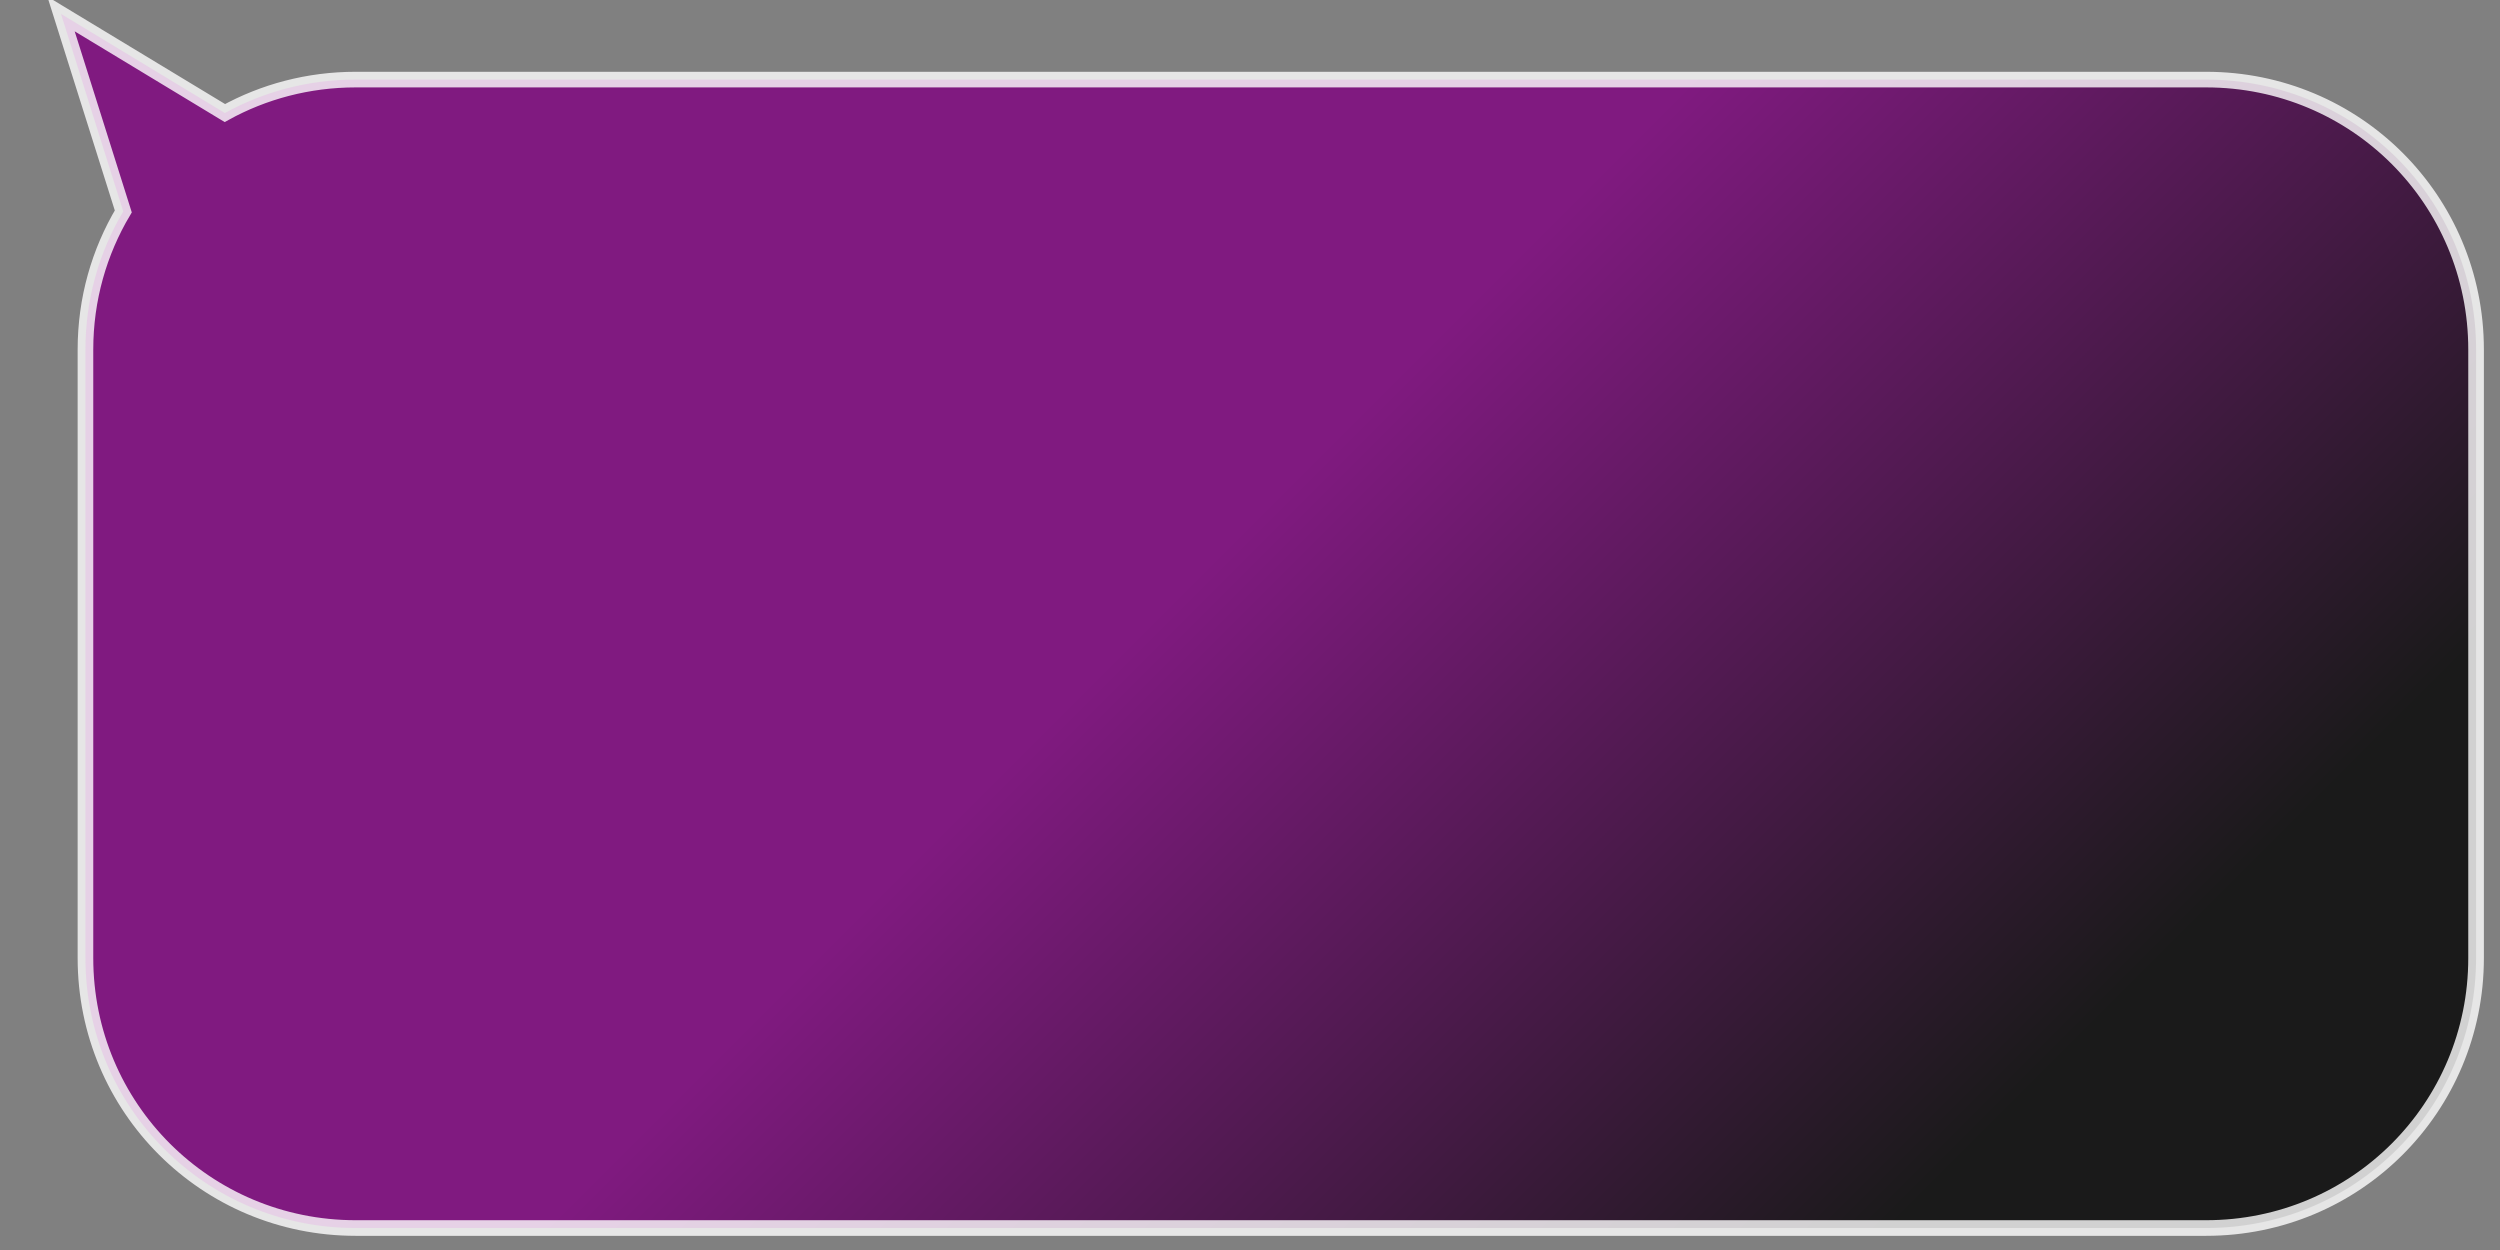 <?xml version="1.0" encoding="UTF-8" standalone="no"?>
<!-- Created with Inkscape (http://www.inkscape.org/) -->

<svg
   xmlns:dc="http://purl.org/dc/elements/1.1/"
   xmlns:cc="http://creativecommons.org/ns#"
   xmlns:rdf="http://www.w3.org/1999/02/22-rdf-syntax-ns#"
   xmlns:svg="http://www.w3.org/2000/svg"
   xmlns="http://www.w3.org/2000/svg"
   xmlns:xlink="http://www.w3.org/1999/xlink"
   xmlns:sodipodi="http://sodipodi.sourceforge.net/DTD/sodipodi-0.dtd"
   xmlns:inkscape="http://www.inkscape.org/namespaces/inkscape"
   width="320"
   height="160"
   id="svg2"
   version="1.1"
   inkscape:version="0.48.3.1 r9886"
   sodipodi:docname="globe01.svg">
  <rect width="100%" height="100%" fill="#808080" stroke="none"/>
  <defs
     id="defs4">
    <linearGradient
       inkscape:collect="always"
       id="linearGradient2992">
      <stop
         style="stop-color:#800080;stop-opacity:1;"
         offset="0"
         id="stop2994" />
      <stop
         style="stop-color:#000000;stop-opacity:1"
         offset="1"
         id="stop2996" />
    </linearGradient>
    <linearGradient
       inkscape:collect="always"
       xlink:href="#linearGradient2992"
       id="linearGradient2998"
       x1="156.606"
       y1="69.403"
       x2="243.299"
       y2="156.096"
       gradientUnits="userSpaceOnUse" />
  </defs>
  <sodipodi:namedview
     id="base"
     pagecolor="#ffffff"
     bordercolor="#666666"
     borderopacity="1.0"
     inkscape:pageopacity="0.0"
     inkscape:pageshadow="2"
     inkscape:zoom="3.9820046"
     inkscape:cx="160.21689"
     inkscape:cy="81.013117"
     inkscape:document-units="px"
     inkscape:current-layer="layer1"
     showgrid="false"
     inkscape:window-width="1391"
     inkscape:window-height="876"
     inkscape:window-x="49"
     inkscape:window-y="24"
     inkscape:window-maximized="1" />
  <g
     inkscape:label="Layer 1"
     inkscape:groupmode="layer"
     id="layer1"
     transform="translate(0,-892.362)">
    <path
       style="opacity:0.8;fill:url(#linearGradient2998);fill-opacity:1;stroke:#ffffff;stroke-width:2;stroke-miterlimit:4;stroke-dasharray:none"
       d="M 7.809,1.784 15.781,27.062 C 12.704,32.236 10.938,38.269 10.938,44.75 l 0,77.875 c 0,19.162 15.432,34.562 34.594,34.562 l 236.844,0 c 19.162,0 34.562,-15.401 34.562,-34.562 l 0,-77.875 c 0,-19.162 -15.401,-34.562 -34.562,-34.562 l -236.844,0 c -6.079,0 -11.796,1.549 -16.75,4.281 z"
       transform="translate(0,892.362)"
       id="rect2985"
       inkscape:connector-curvature="0"
       sodipodi:nodetypes="ccsssssssscc" />
  </g>
</svg>
